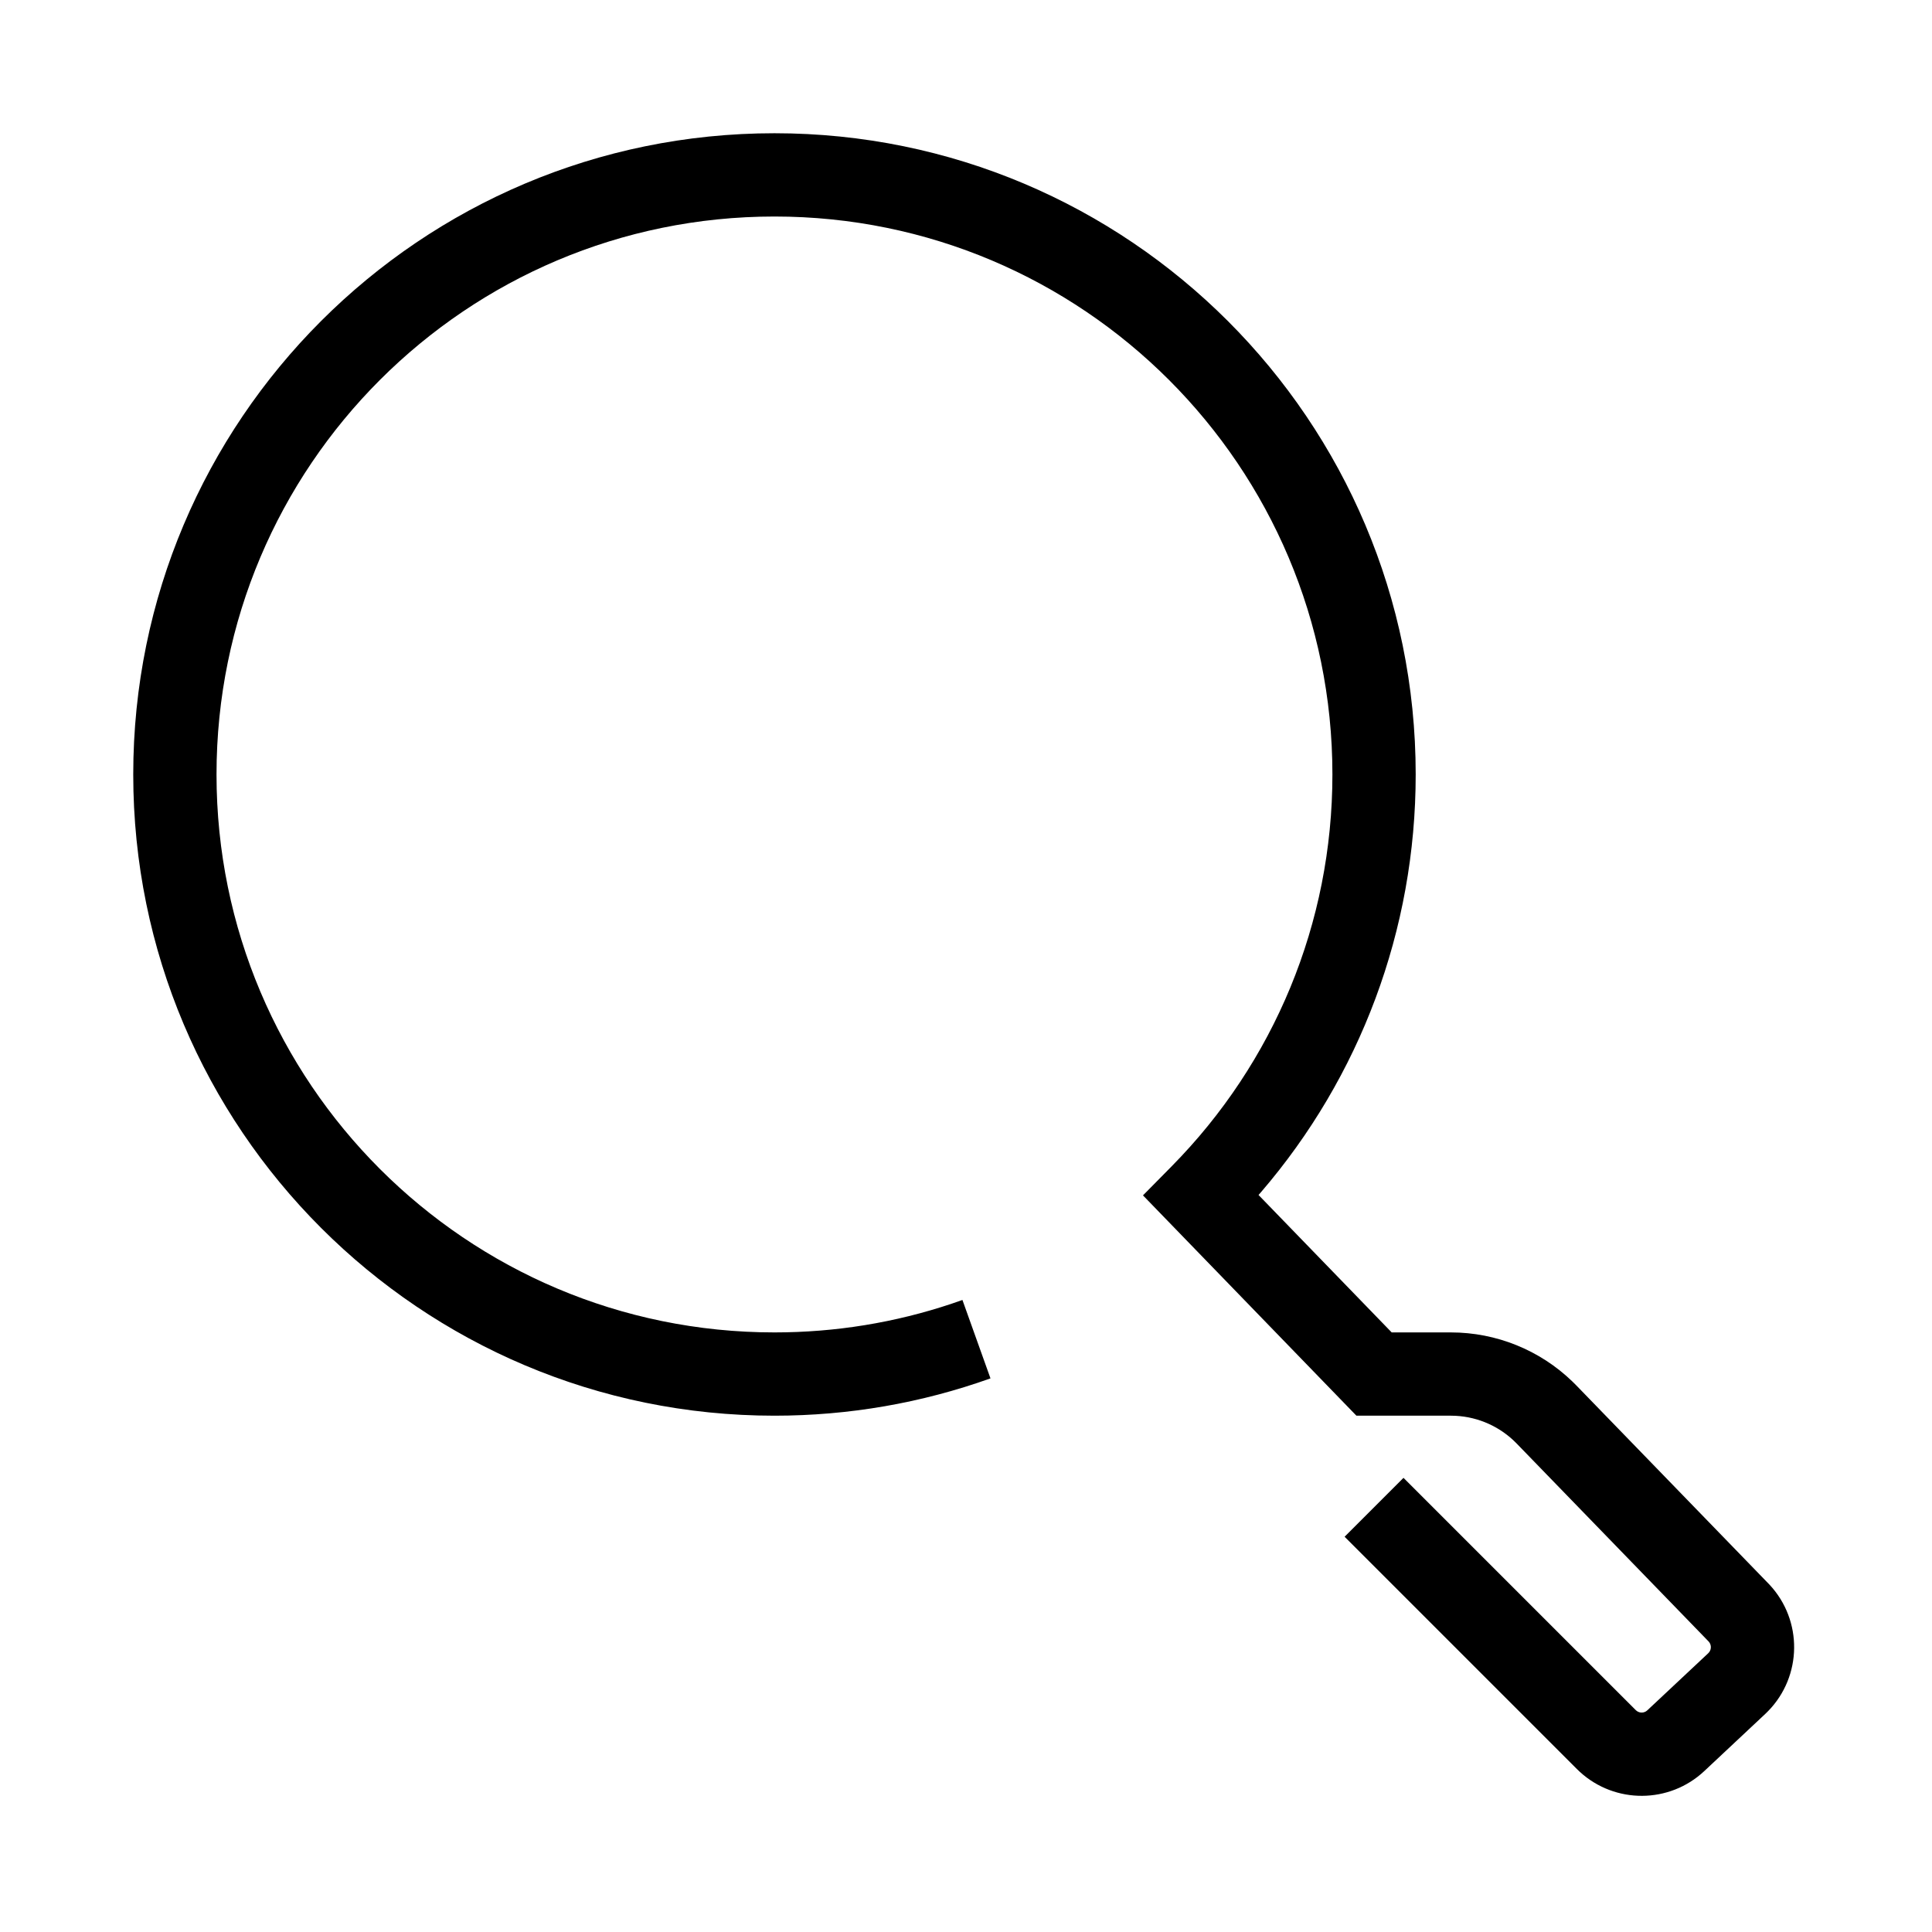 <?xml version="1.0" encoding="UTF-8"?>
<svg  viewBox="0 0 116 116" version="1.1" xmlns="http://www.w3.org/2000/svg" xmlns:xlink="http://www.w3.org/1999/xlink">
    <title>magnifying-glass</title>
    <g id="magnifying-glass" stroke="none" stroke-width="1" fill="none" fill-rule="evenodd">
        <path d="M46.5,8 C67.763,8 85,25.237 85,46.5 C85,55.843 81.654,64.663 75.721,71.569 L75.564,71.748 L83.559,80 L87.114,80 C89.841,80 92.457,81.061 94.411,82.95 L94.652,83.19 L106.235,95.136 C108.255,97.291 108.205,100.641 106.164,102.734 L105.984,102.911 L102.329,106.337 C100.225,108.309 96.97,108.314 94.861,106.389 L94.678,106.214 L80.732,92.268 L84.268,88.732 L98.214,102.678 C98.381,102.845 98.637,102.87 98.831,102.75 L98.909,102.689 L102.564,99.263 C102.743,99.095 102.771,98.826 102.643,98.627 L102.581,98.55 L91.062,86.671 C90.091,85.67 88.779,85.077 87.392,85.007 L87.114,85 L81.441,85 L68.626,71.772 L70.343,70.032 C76.493,63.802 80,55.431 80,46.5 C80,27.998 65.002,13 46.5,13 C27.998,13 13,27.998 13,46.5 C13,65.002 27.998,80 46.5,80 C50.167,80 53.75,79.412 57.15,78.272 L57.786,78.052 L59.47,82.76 C55.343,84.236 50.972,85 46.5,85 C25.237,85 8,67.763 8,46.5 C8,25.237 25.237,8 46.5,8 Z" id="Path" fill="#000000" fill-rule="nonzero"></path>
    </g>
</svg>